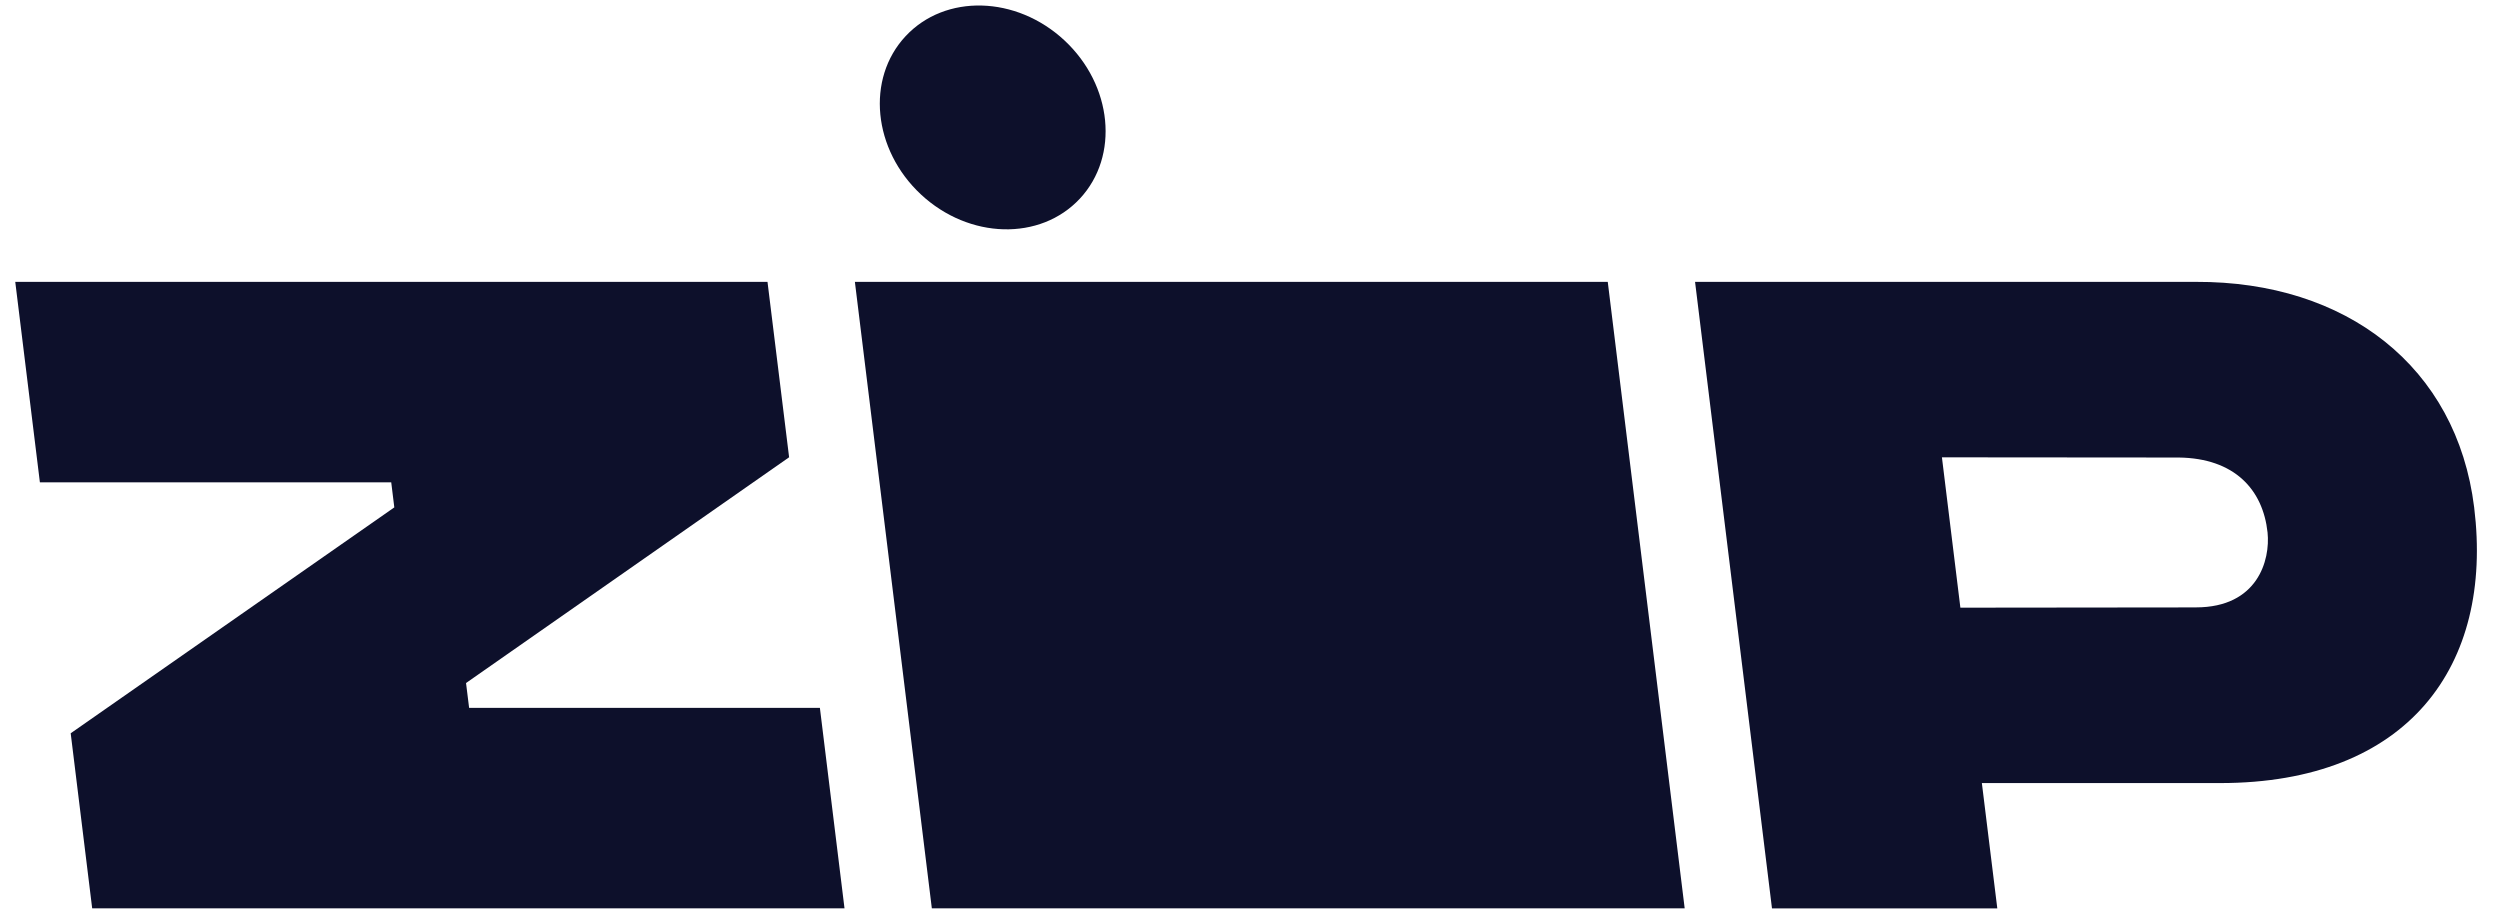 <svg viewBox="0 0 87 32" fill="none" xmlns="http://www.w3.org/2000/svg">
    <g clip-path="url(#clip0_3856_50747)">
        <path
            d="M2.46 25.518L3.208 31.611H29.389L28.532 24.633H16.325L16.218 23.769L27.461 15.913L26.709 9.809H0.531L1.388 16.785H13.615L13.722 17.657L2.46 25.518Z"
            fill="#0D102B" />
        <path d="M29.75 9.809L32.428 31.611H58.627L55.95 9.809H29.75Z" fill="#0D102B" />
        <path
            d="M86.101 17.657C85.497 12.758 81.648 9.788 76.415 9.809H58.988L61.665 31.612H69.506L68.969 27.251H77.265C83.794 27.25 86.782 23.182 86.101 17.657ZM76.418 21.138L68.221 21.147L67.579 15.915L75.821 15.922C77.759 15.945 78.751 17.037 78.911 18.53C79.01 19.491 78.57 21.137 76.418 21.137V21.138Z"
            fill="#0D102B" />
        <path
            d="M37.58 6.912C38.959 5.432 38.718 2.967 37.043 1.406C35.367 -0.154 32.891 -0.22 31.513 1.261C30.134 2.741 30.374 5.206 32.049 6.767C33.725 8.327 36.201 8.392 37.58 6.912Z"
            fill="#0D102B" />
    </g>
    <defs>
        <clipPath id="clip0_3856_50747">
            <rect width="86.232" height="32" fill="white" transform="translate(0.266)" />
        </clipPath>
    </defs>
</svg>